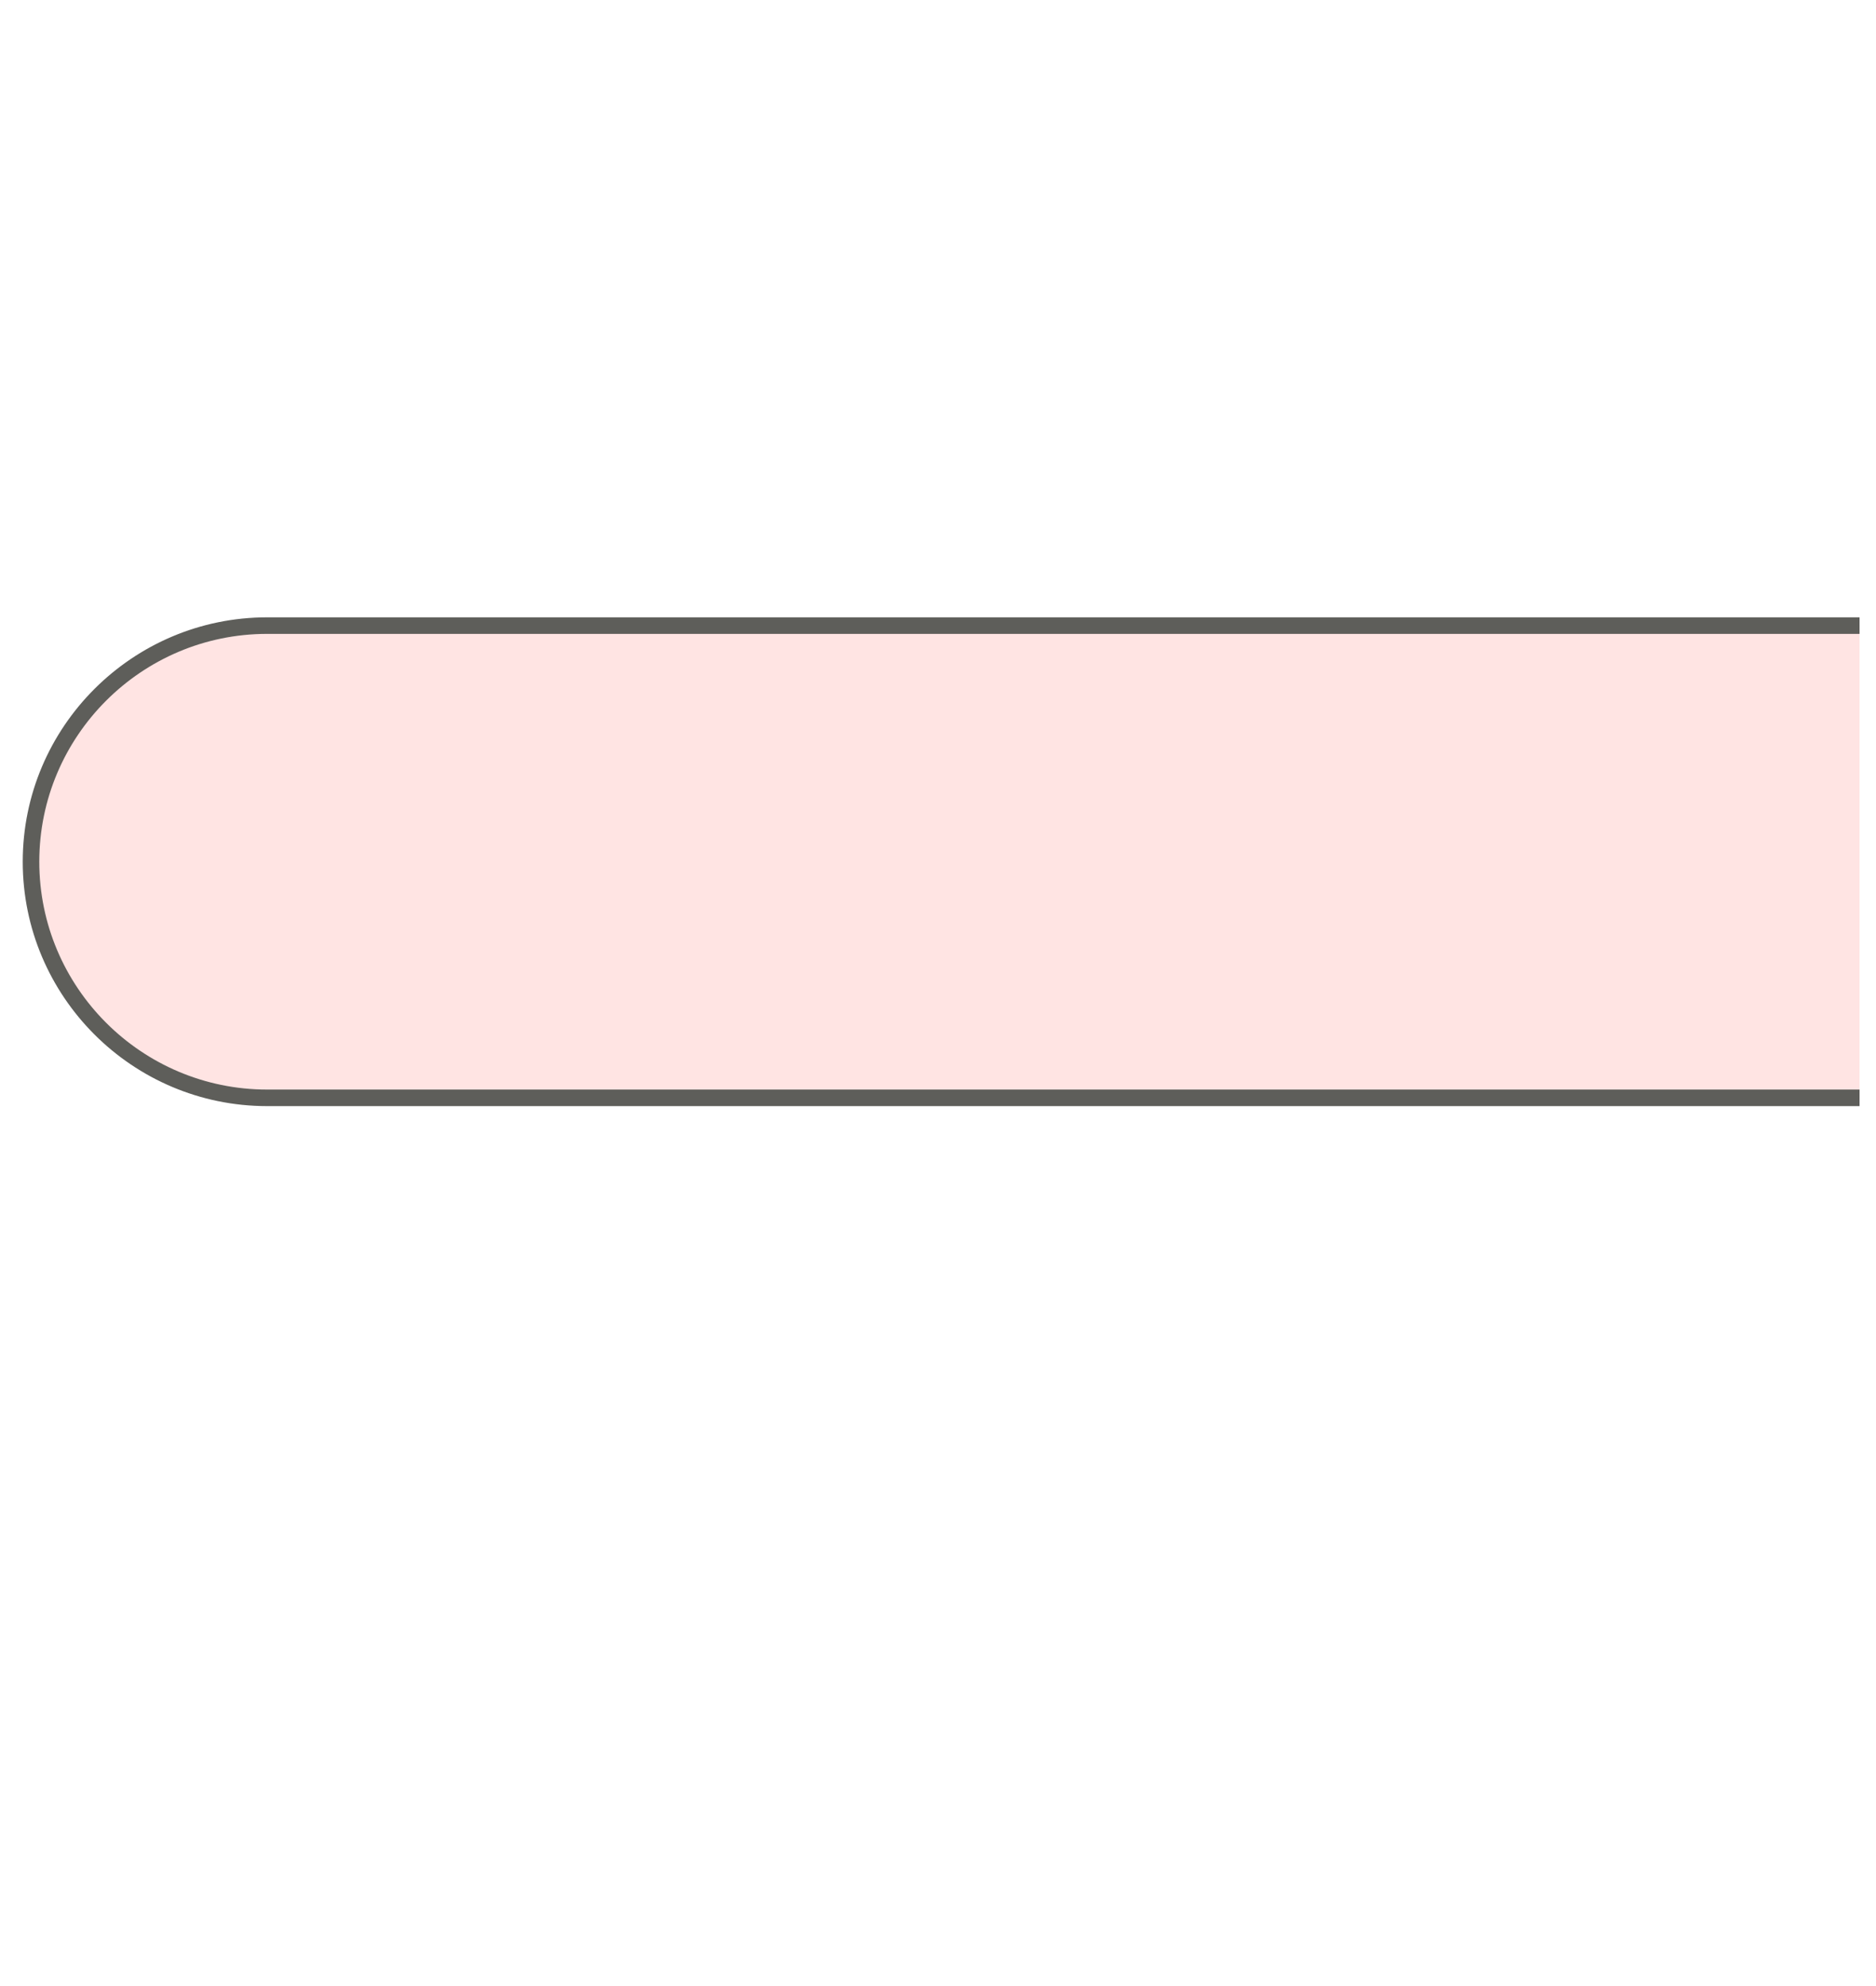 <svg width="17" height="18" viewBox="0 0 17 18" fill="none" xmlns="http://www.w3.org/2000/svg">
<path d="M16.851 9.95H2.421C1.241 9.95 0.281 8.99 0.281 7.81C0.281 6.63 1.241 5.67 2.421 5.67H16.851" fill="#FFE4E3"/>
<path d="M16.851 9.95H2.421C1.241 9.95 0.281 8.99 0.281 7.81C0.281 6.63 1.241 5.67 2.421 5.67H16.851" stroke="#5E5E5A" stroke-width="0.15" stroke-miterlimit="10"/>
</svg>
